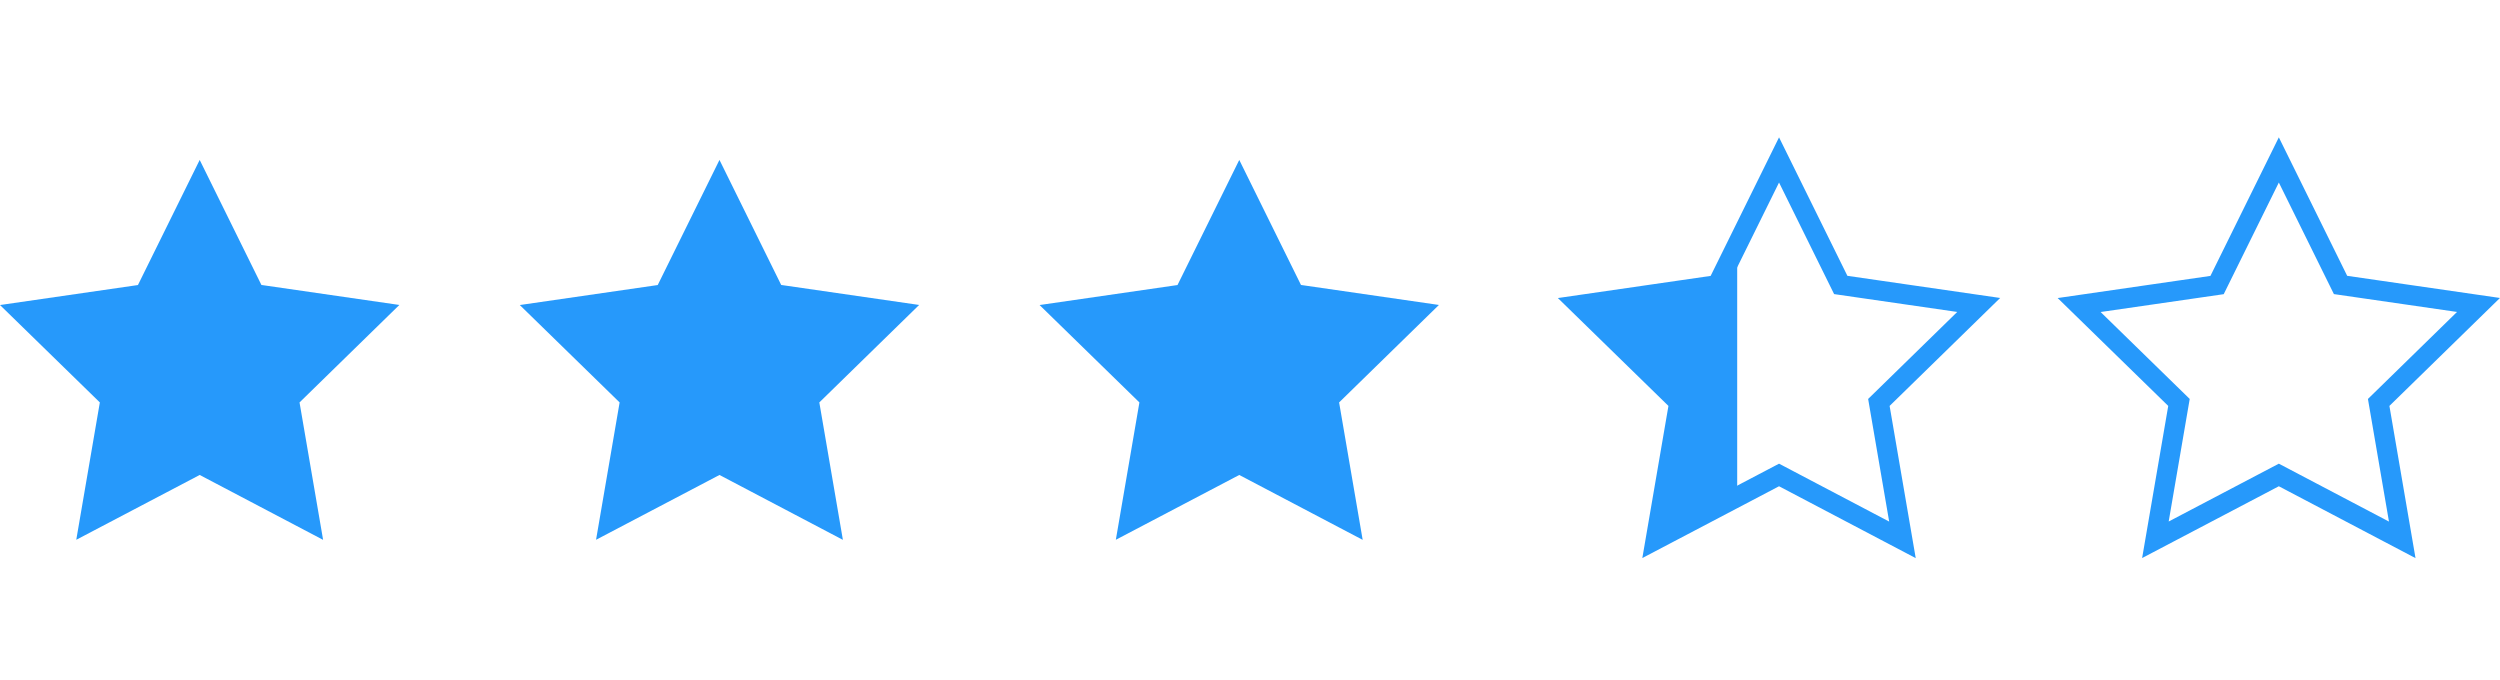 <svg xmlns="http://www.w3.org/2000/svg" xmlns:xlink="http://www.w3.org/1999/xlink" width="125.052" height="34" viewBox="0 0 125.052 34">
  <defs>
    <clipPath id="clip-path">
      <rect id="Rectangle_1519" data-name="Rectangle 1519" width="9" height="34" transform="translate(499 462)" fill="#2699fb"/>
    </clipPath>
  </defs>
  <g id="Group_587" data-name="Group 587" transform="translate(-396.104 -462)">
    <g id="Group_395" data-name="Group 395" transform="translate(392.104 464.63)">
      <path id="Path_220" data-name="Path 220" d="M13.989,5.37l3.087,6.254,6.9,1L18.983,17.5l1.179,6.874-6.173-3.246L7.815,24.37,8.994,17.5,4,12.628l6.9-1Z" fill="#2699fb"/>
    </g>
    <path id="Path_246" data-name="Path 246" d="M13.989,5.37l3.087,6.254,6.9,1L18.983,17.5l1.179,6.874-6.173-3.246L7.815,24.37,8.994,17.5,4,12.628l6.9-1Z" transform="translate(418.104 464.63)" fill="#2699fb"/>
    <path id="Path_247" data-name="Path 247" d="M13.989,5.37l3.087,6.254,6.9,1L18.983,17.5l1.179,6.874-6.173-3.246L7.815,24.37,8.994,17.5,4,12.628l6.9-1Z" transform="translate(496.104 464.63)" fill="none" stroke="#2699fb" stroke-linecap="square" stroke-miterlimit="10" stroke-width="1"/>
    <path id="Path_248" data-name="Path 248" d="M13.989,5.37l3.087,6.254,6.9,1L18.983,17.5l1.179,6.874-6.173-3.246L7.815,24.37,8.994,17.5,4,12.628l6.9-1Z" transform="translate(444.104 464.63)" fill="#2699fb"/>
    <g id="Group_585" data-name="Group 585" transform="translate(-25)">
      <g id="Mask_Group_11" data-name="Mask Group 11" clip-path="url(#clip-path)">
        <path id="Path_249" data-name="Path 249" d="M13.989,5.37l3.087,6.254,6.9,1L18.983,17.5l1.179,6.874-6.173-3.246L7.815,24.37,8.994,17.5,4,12.628l6.9-1Z" transform="translate(496.104 464.63)" fill="#2699fb"/>
      </g>
      <path id="Path_250" data-name="Path 250" d="M13.989,5.37l3.087,6.254,6.9,1L18.983,17.5l1.179,6.874-6.173-3.246L7.815,24.37,8.994,17.5,4,12.628l6.9-1Z" transform="translate(496.104 464.63)" fill="none" stroke="#2699fb" stroke-linecap="square" stroke-miterlimit="10" stroke-width="1"/>
    </g>
  </g>
</svg>
